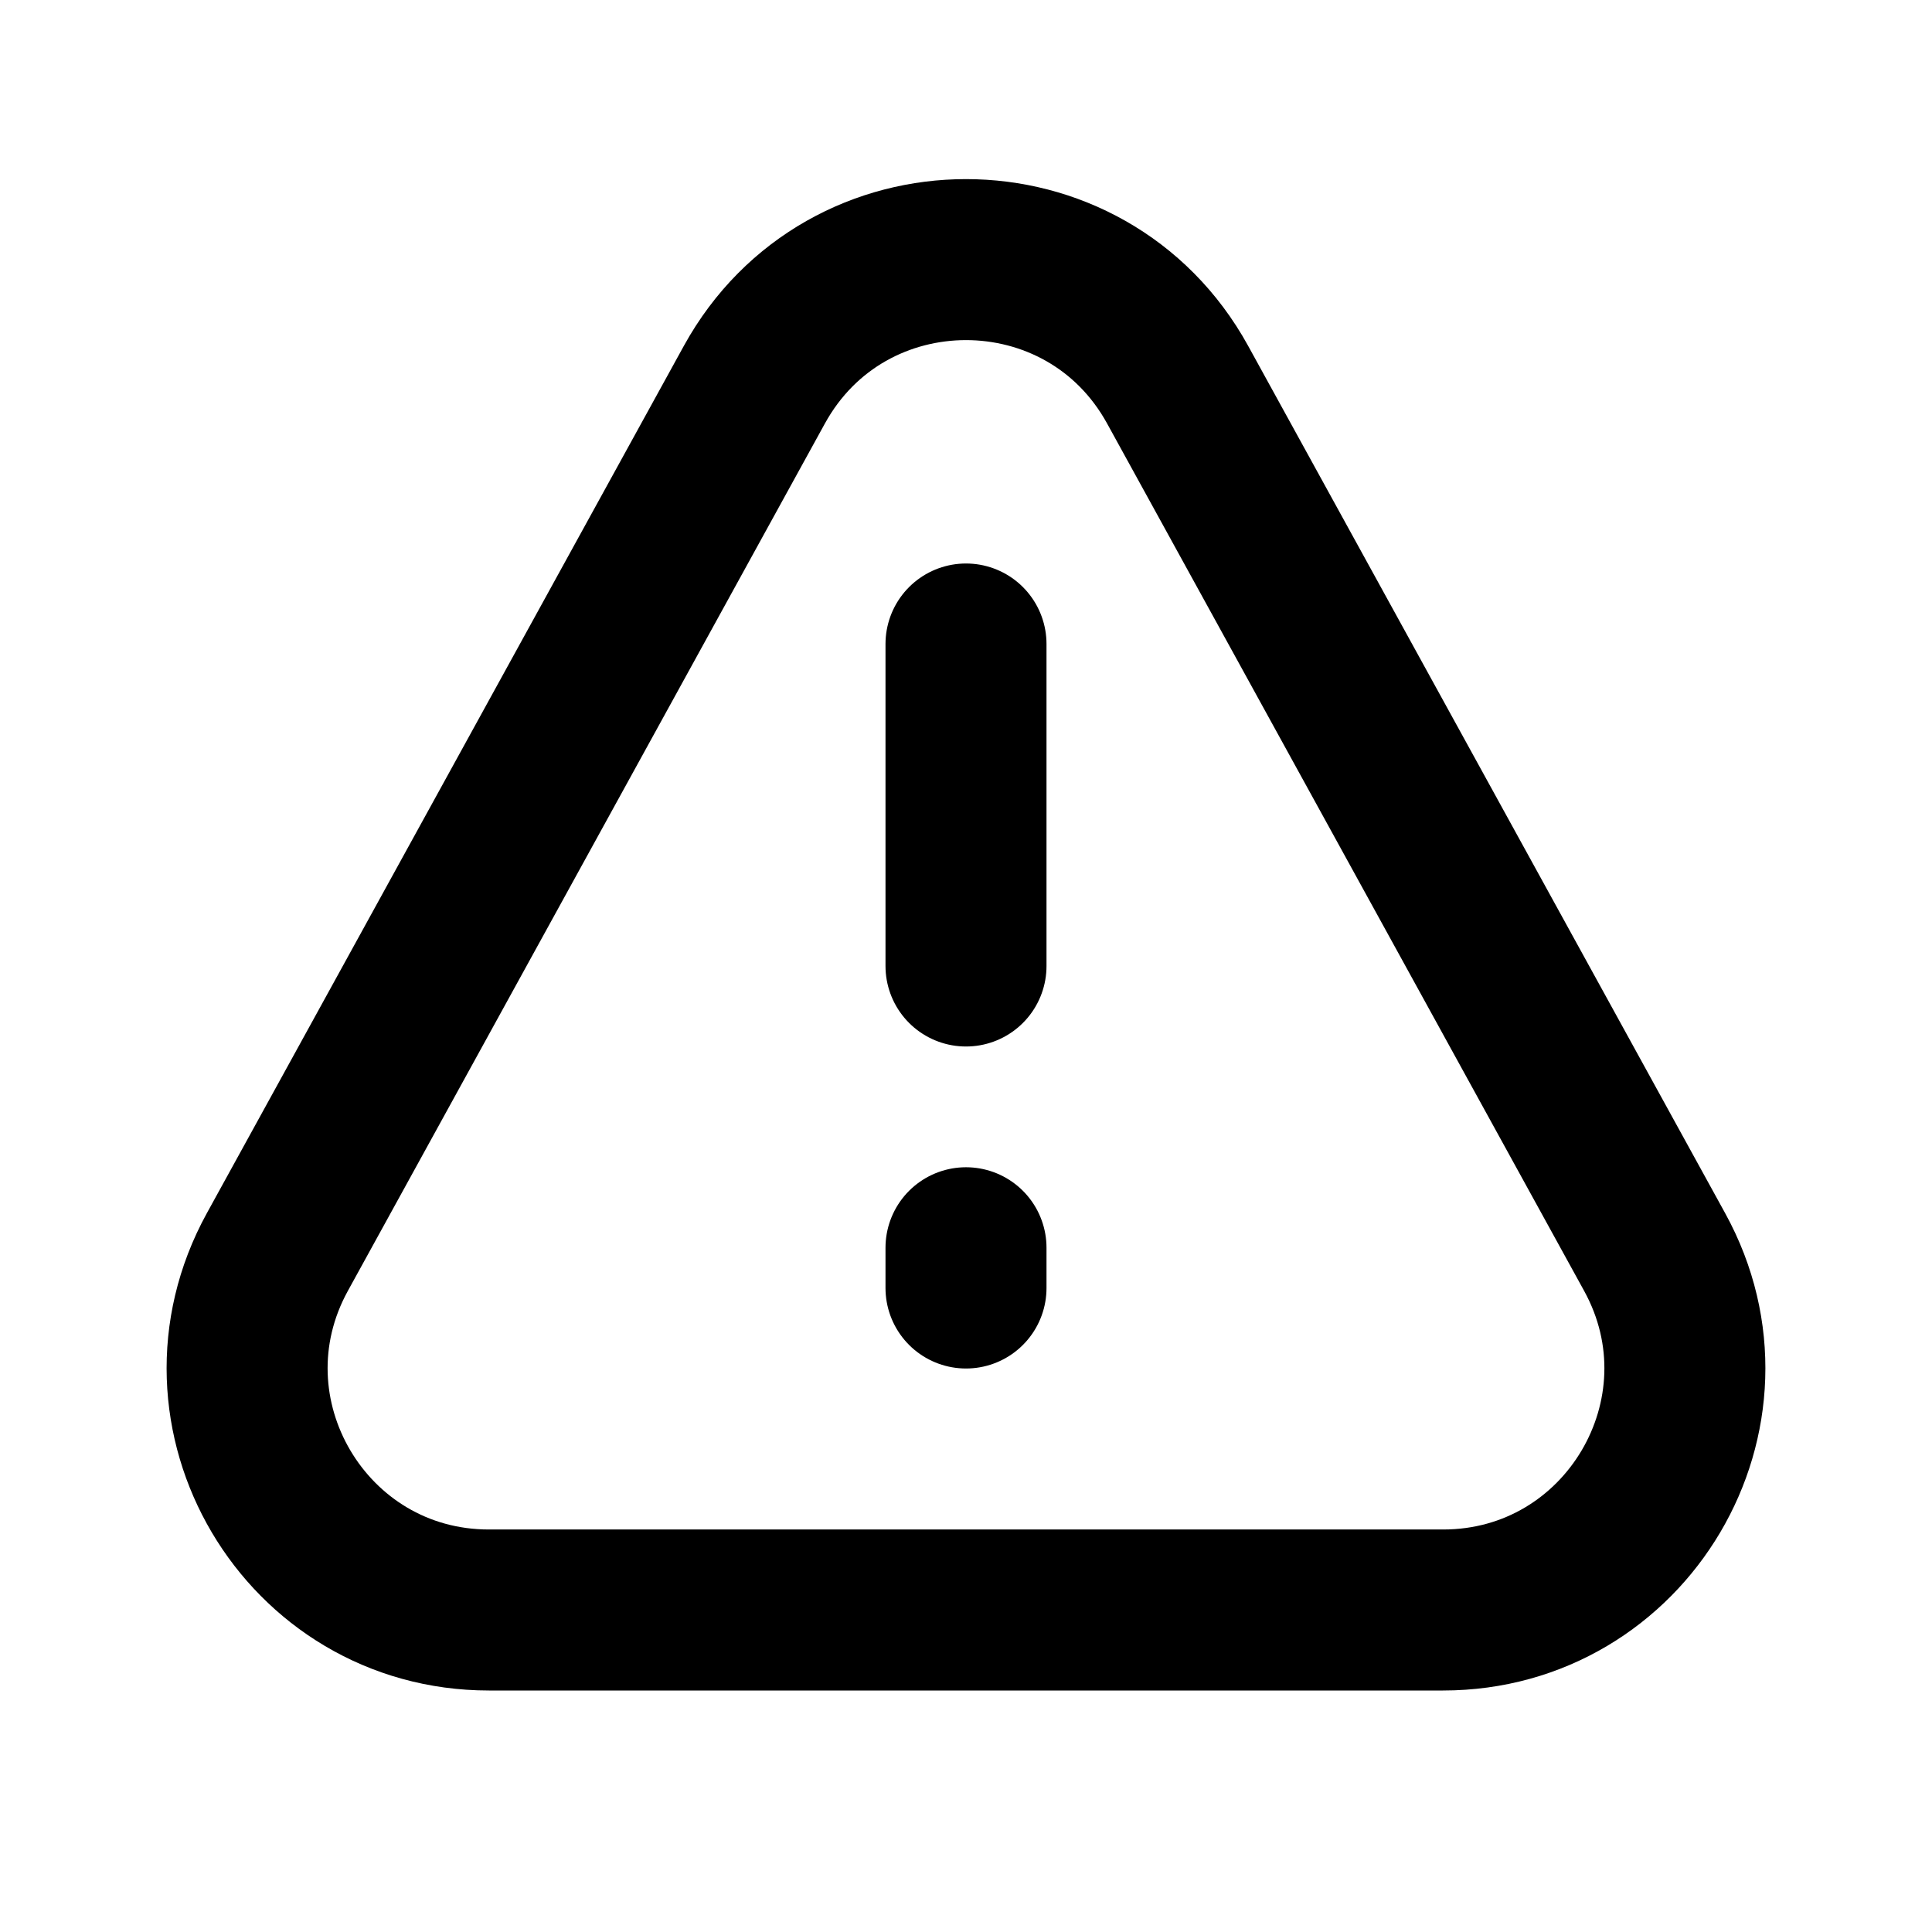 <svg width="24" height="24" viewBox="0 0 24 24" fill="none" xmlns="http://www.w3.org/2000/svg">
<path d="M3.445 15.554L9.371 4.779C10.511 2.707 13.489 2.707 14.629 4.779L20.555 15.554C21.654 17.554 20.208 20 17.926 20H6.074C3.792 20 2.346 17.554 3.445 15.554Z" stroke="black" stroke-width="2" stroke-linecap="round" stroke-linejoin="round"/>
<path d="M12 8V12" stroke="black" stroke-width="2" stroke-linecap="round" stroke-linejoin="round"/>
<path d="M12 16V15.5" stroke="black" stroke-width="2" stroke-linecap="round" stroke-linejoin="round"/>
</svg>
